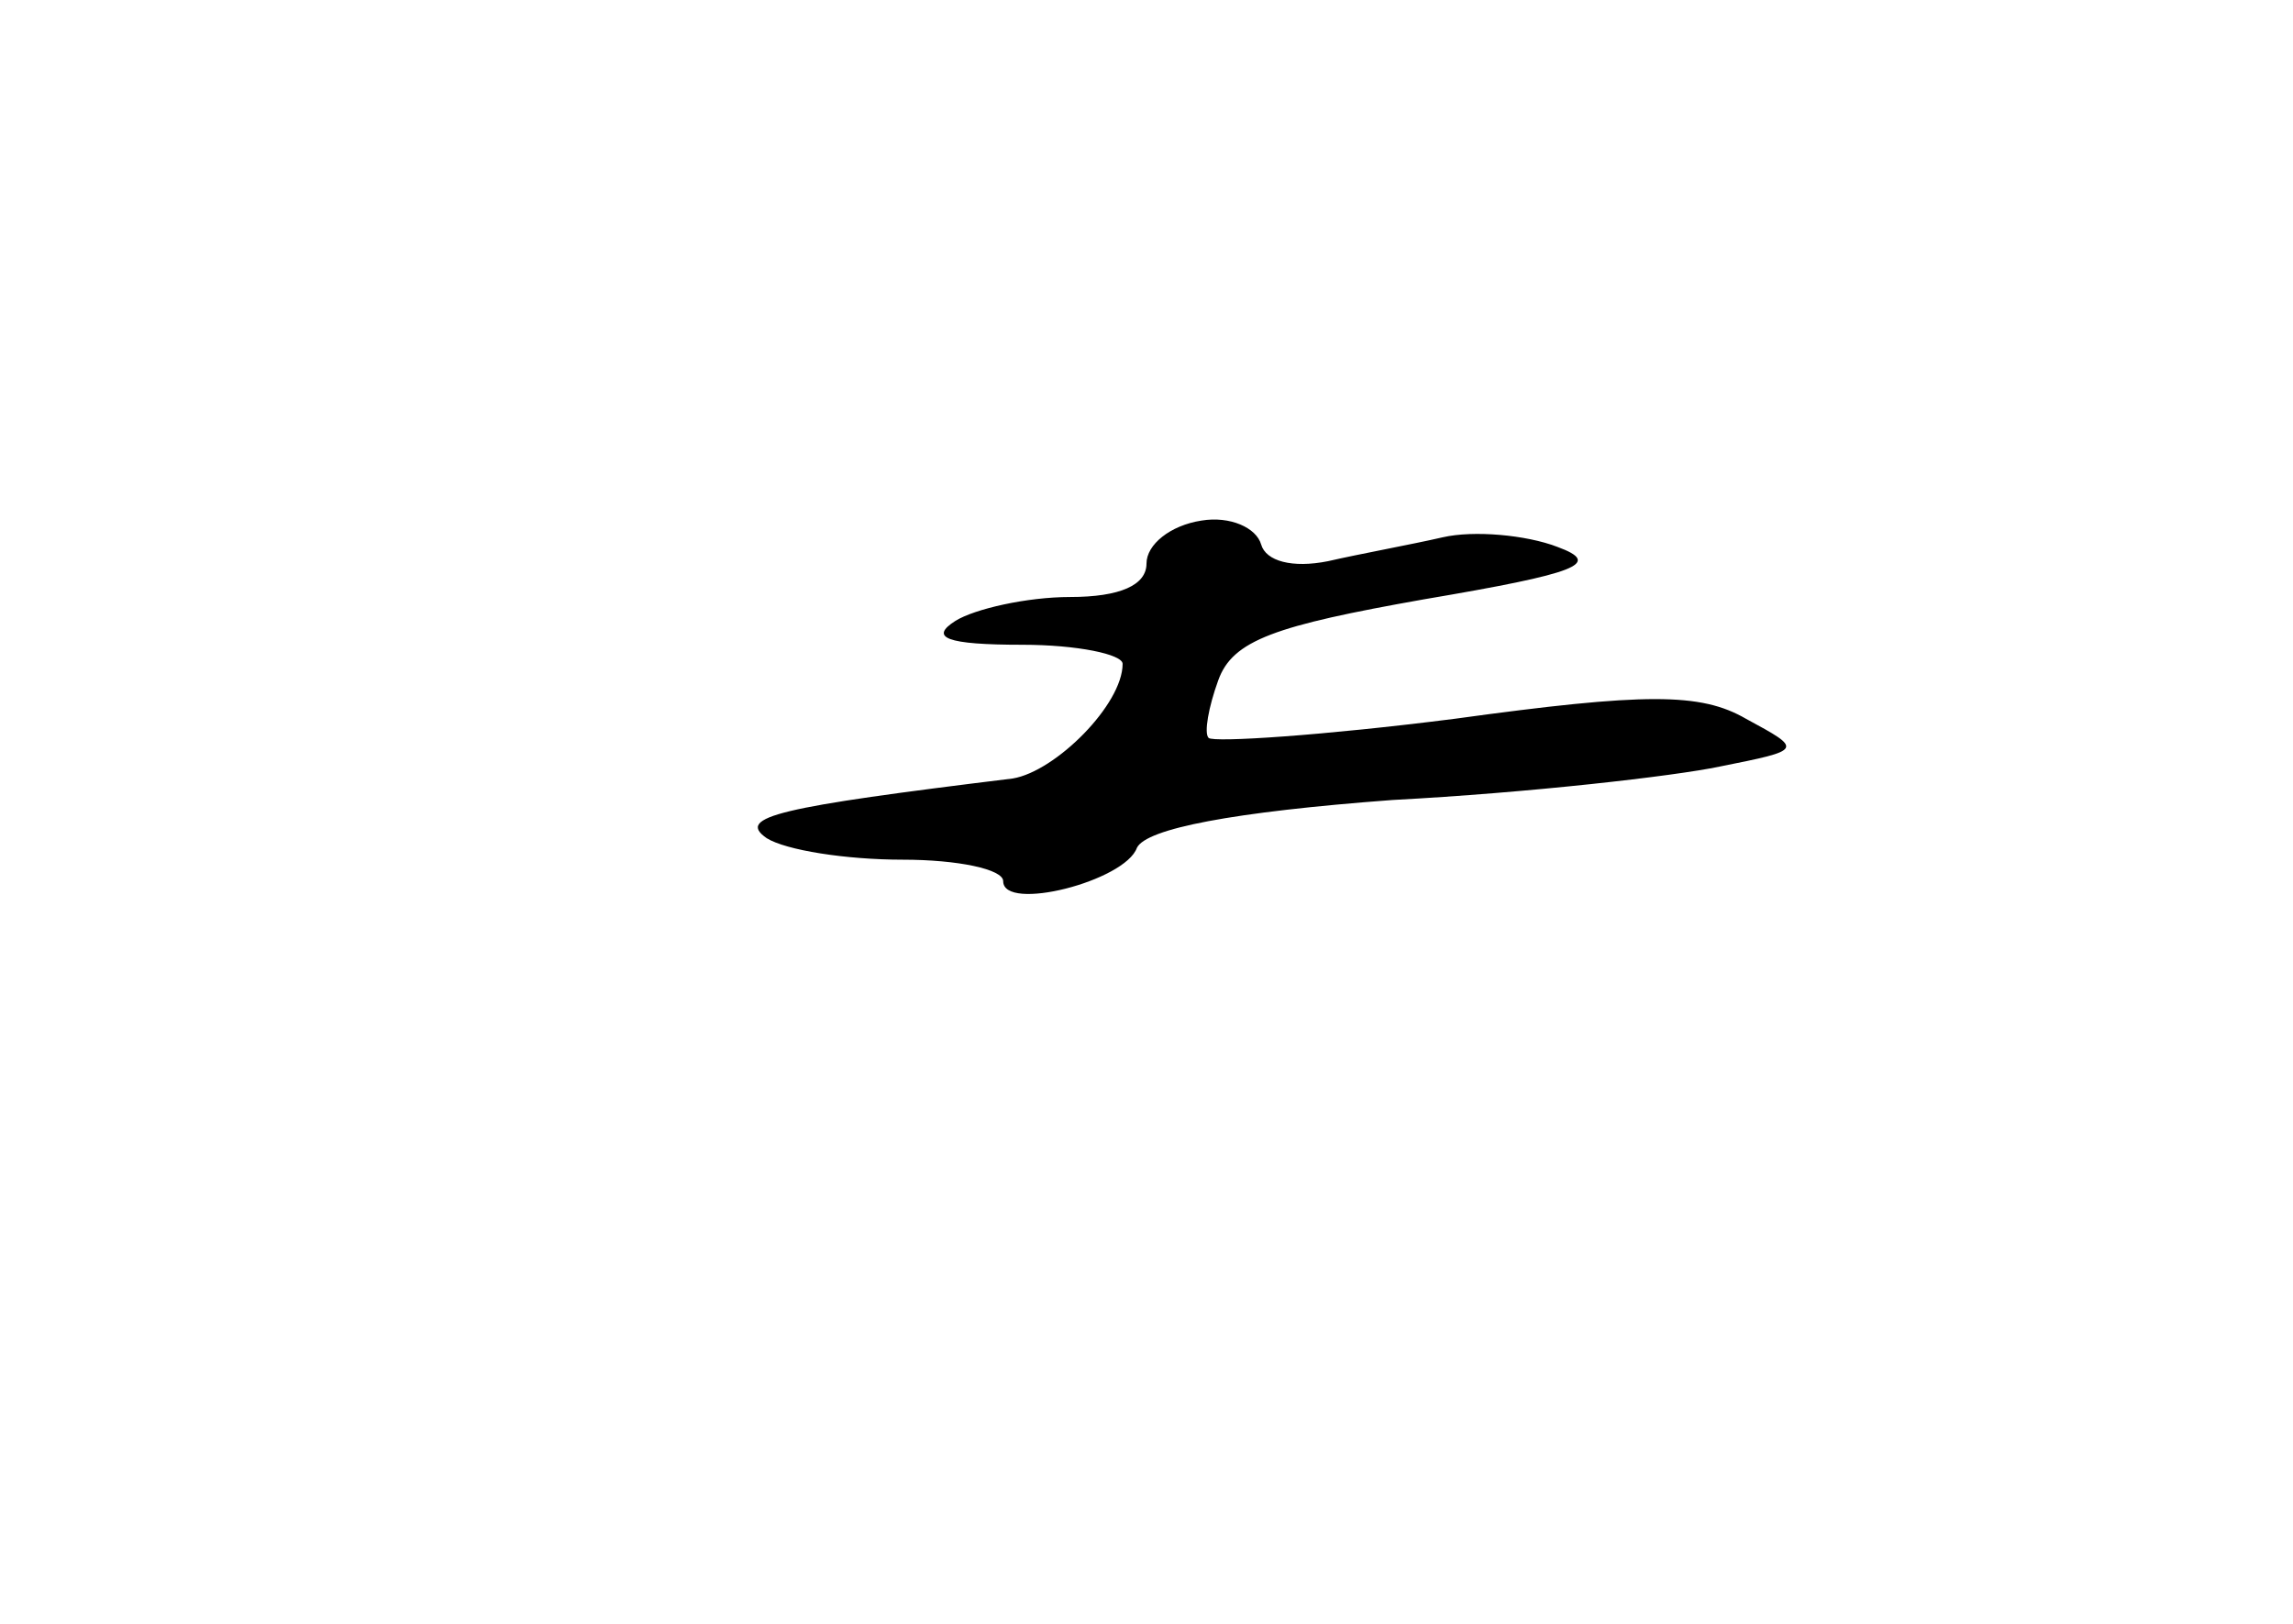<?xml version="1.0" standalone="no"?>
<!DOCTYPE svg PUBLIC "-//W3C//DTD SVG 20010904//EN"
 "http://www.w3.org/TR/2001/REC-SVG-20010904/DTD/svg10.dtd">
<svg version="1.0" xmlns="http://www.w3.org/2000/svg"
 width="96pt" height="68pt" viewBox="0 0 96 68"
 preserveAspectRatio="xMidYMid meet">
<g transform="translate(0,68) scale(0.1,-0.1)"
fill="#000000" stroke="none">
<path d="M503 462 c-13 -2 -23 -10 -23 -18 0 -9 -11 -14 -32 -14 -18 0 -40 -5
-48 -10 -11 -7 -4 -10 28 -10 23 0 42 -4 42 -8 0 -17 -28 -45 -46 -48 -98 -12
-116 -16 -103 -25 8 -5 33 -9 57 -9 23 0 42 -4 42 -9 0 -13 51 0 56 14 4 8 40
15 107 20 57 3 118 10 137 14 35 7 35 7 11 20 -19 11 -42 11 -122 0 -55 -7
-101 -10 -103 -8 -2 2 0 13 4 24 6 17 24 23 86 34 65 11 75 15 56 22 -13 5
-35 7 -48 4 -13 -3 -35 -7 -48 -10 -15 -3 -26 0 -28 7 -2 7 -13 12 -25 10z"/>
</g>
</svg>
